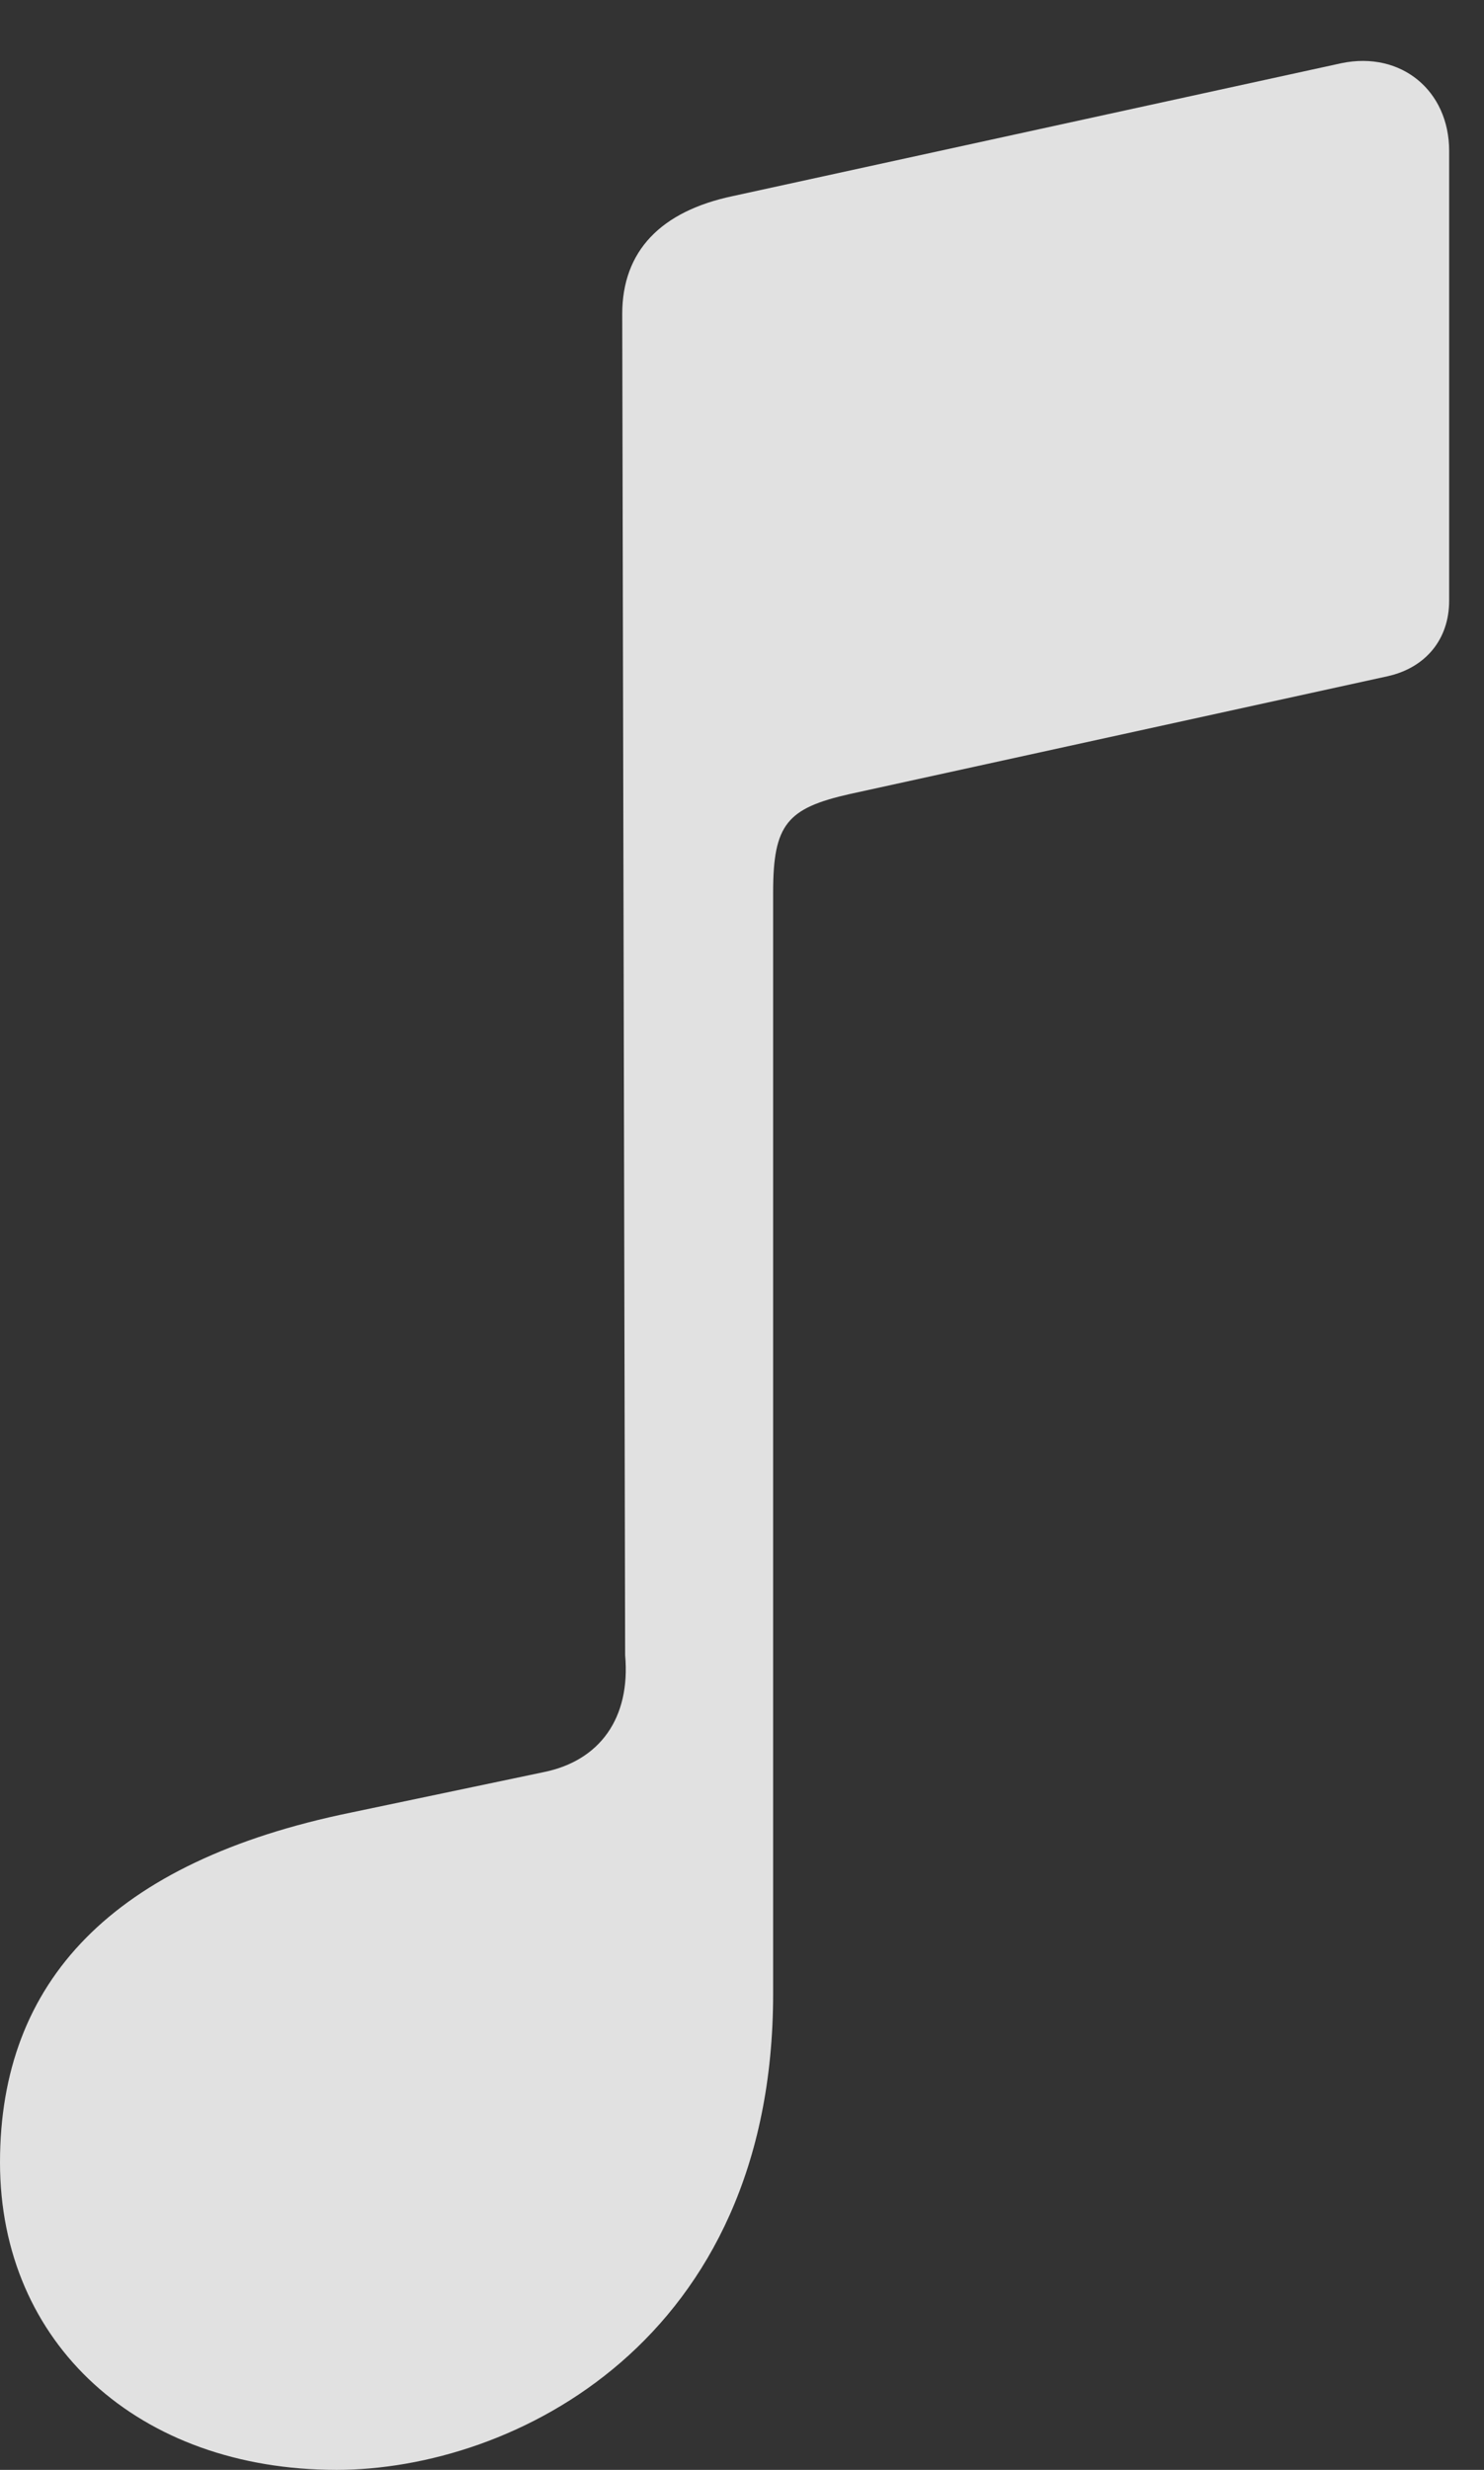 <?xml version="1.0" encoding="UTF-8"?>
<!--Generator: Apple Native CoreSVG 341-->
<!DOCTYPE svg
PUBLIC "-//W3C//DTD SVG 1.1//EN"
       "http://www.w3.org/Graphics/SVG/1.1/DTD/svg11.dtd">
<svg version="1.1" xmlns="http://www.w3.org/2000/svg" xmlns:xlink="http://www.w3.org/1999/xlink" viewBox="0 0 15.371 25.576">
 <rect x="0" y="0" width="15.371" height="25.576" fill="#333333" stroke="none"/>
 <g>
  <rect height="25.576" opacity="0" width="15.371" x="0" y="0"/>
  <path d="M15.01 6.221L15.01 1.562C15.01 0.938 14.512 0.527 13.896 0.654L7.588 2.031C6.846 2.188 6.445 2.598 6.445 3.252L6.475 17.139C6.533 17.793 6.211 18.232 5.635 18.35L3.633 18.77C1.162 19.277 0 20.518 0 22.393C0 24.268 1.436 25.576 3.486 25.576C5.312 25.576 8.008 24.248 8.008 20.645L8.008 9.238C8.008 8.535 8.154 8.369 8.799 8.223L14.375 7.002C14.766 6.914 15.01 6.621 15.01 6.221Z" fill="white" fill-opacity="0.85"/>
 </g>
</svg>
